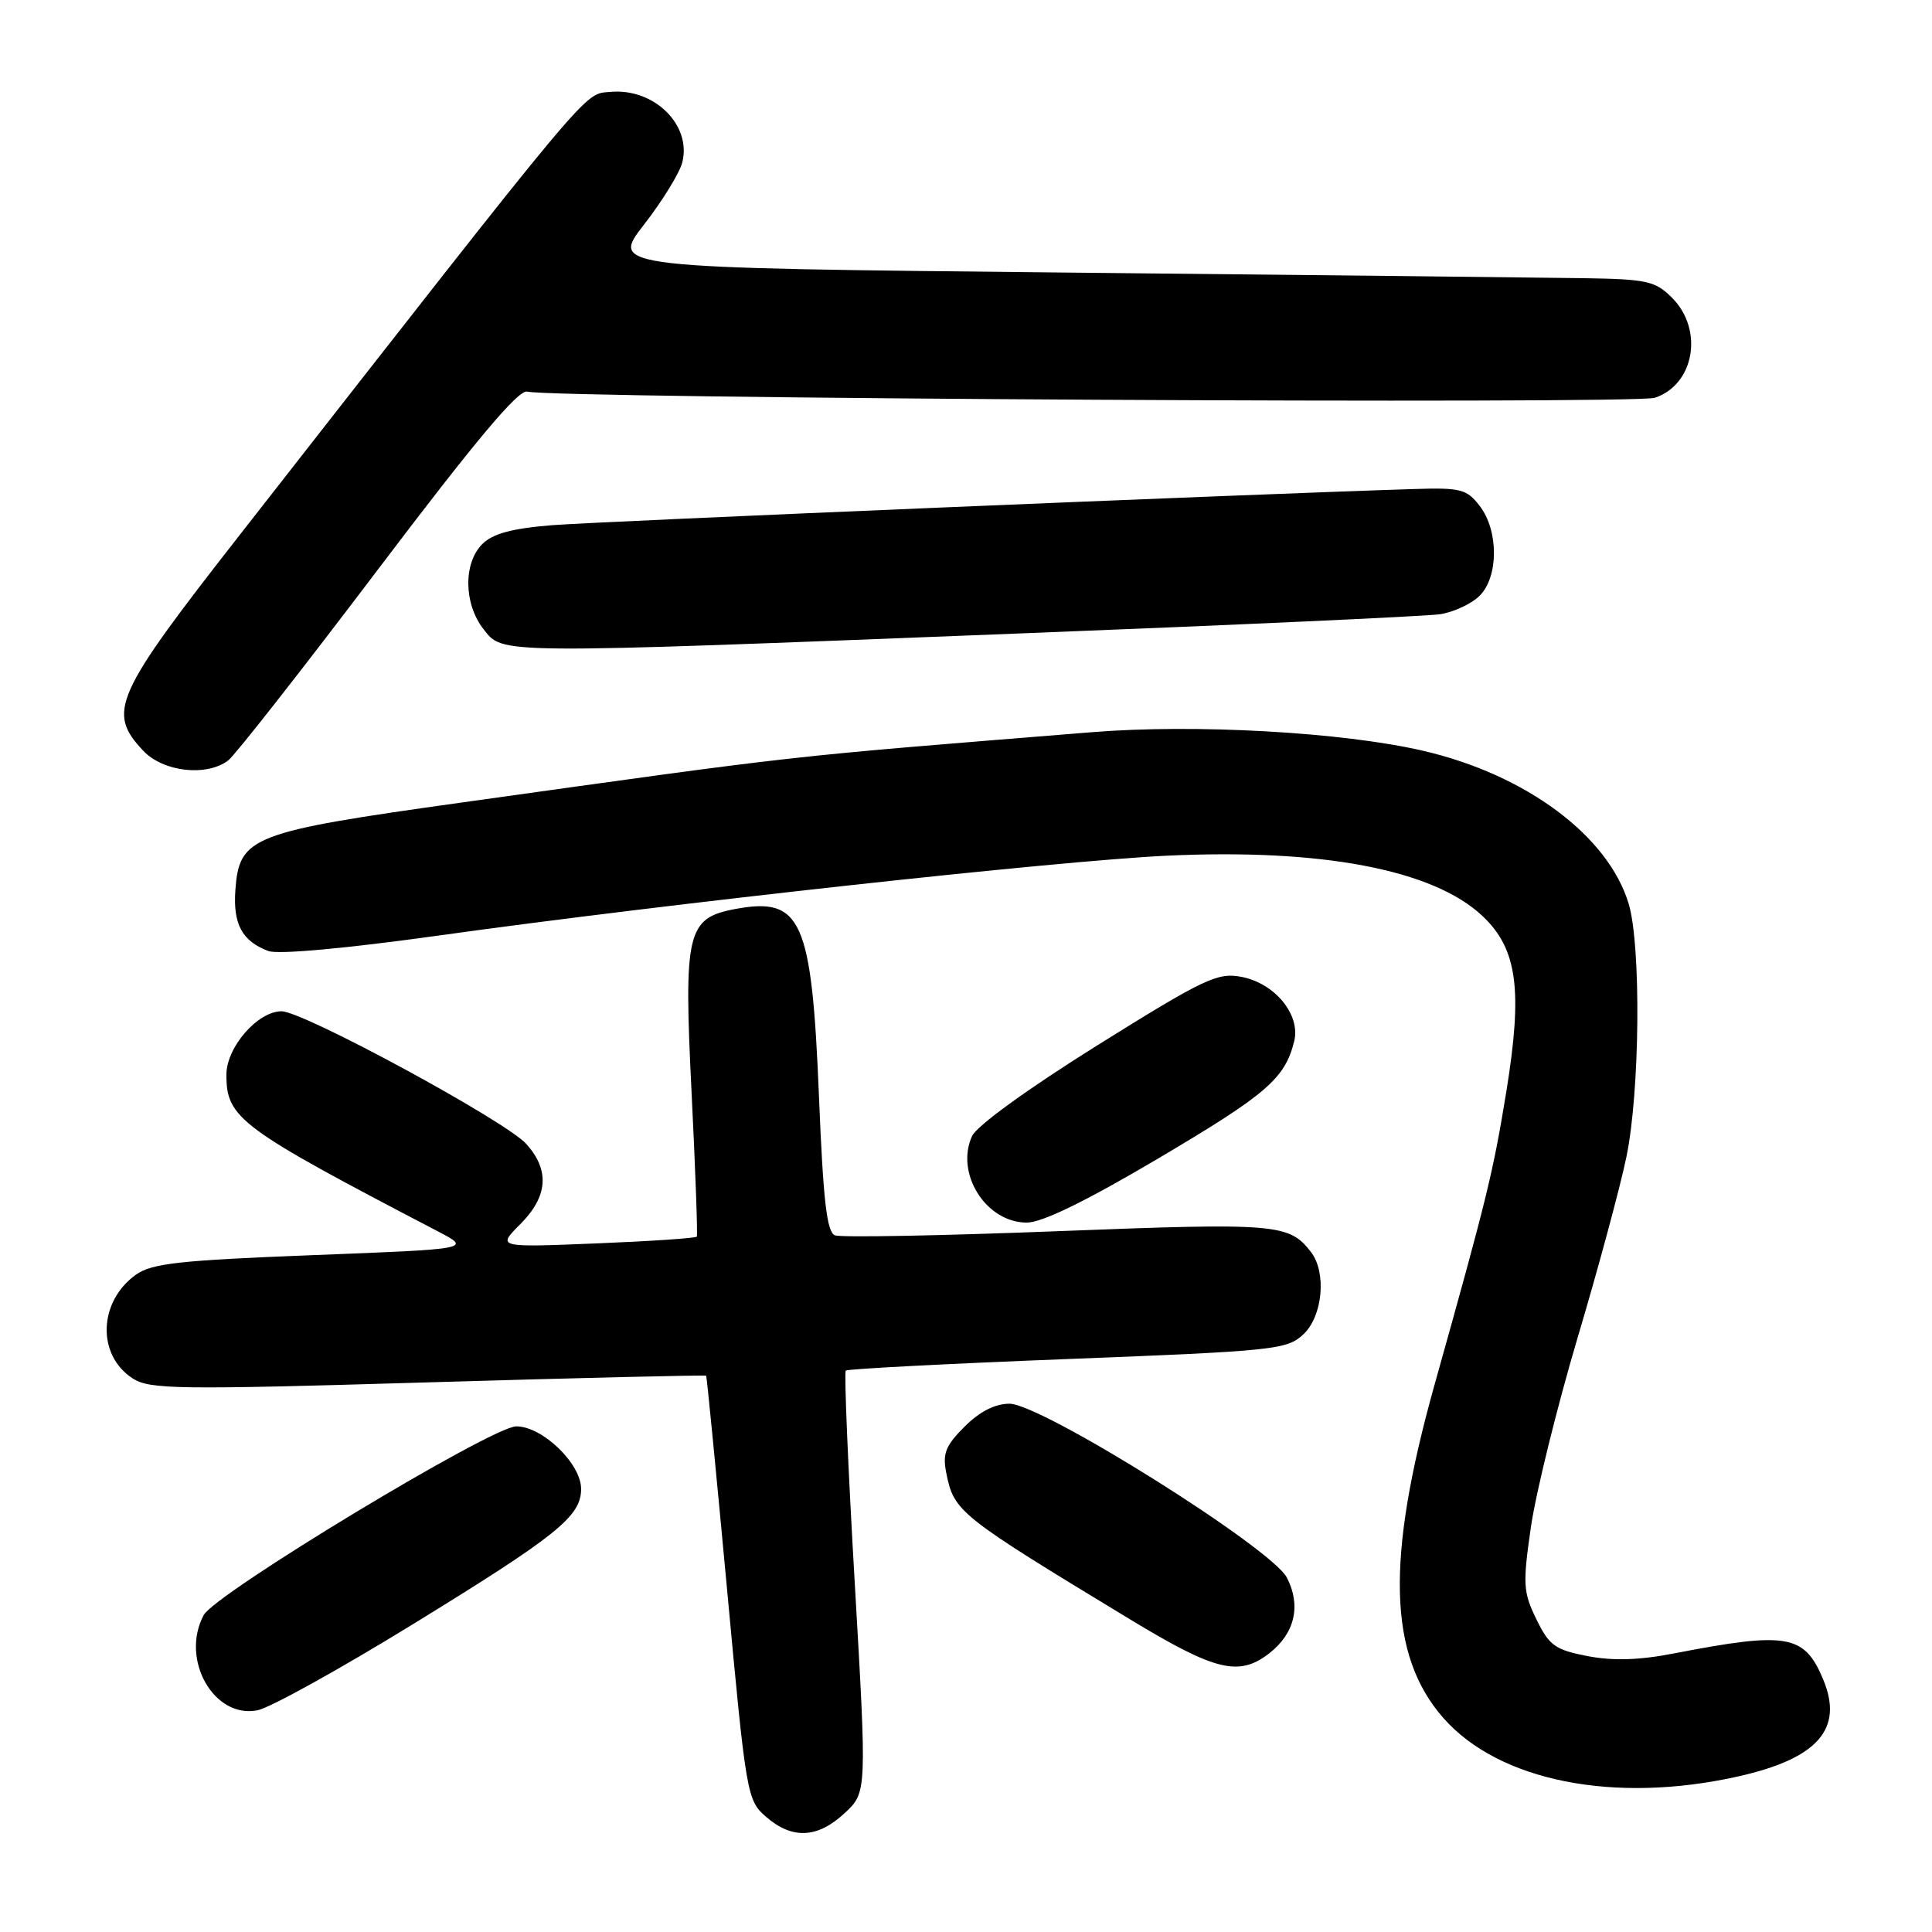 <?xml version="1.0" encoding="UTF-8" standalone="no"?>
<!DOCTYPE svg PUBLIC "-//W3C//DTD SVG 1.1//EN" "http://www.w3.org/Graphics/SVG/1.1/DTD/svg11.dtd" >
<svg xmlns="http://www.w3.org/2000/svg" xmlns:xlink="http://www.w3.org/1999/xlink" version="1.1" viewBox="0 0 256 256">
 <g >
 <path fill="currentColor"
d=" M 111.92 240.25 C 114.87 237.50 114.87 237.50 113.26 209.76 C 112.37 194.50 111.84 181.84 112.07 181.61 C 112.31 181.39 125.53 180.70 141.46 180.08 C 168.91 179.01 170.54 178.84 172.71 176.80 C 175.27 174.40 175.80 168.63 173.72 165.91 C 170.82 162.14 169.18 162.01 140.12 163.14 C 124.67 163.74 111.41 163.99 110.64 163.69 C 109.56 163.28 109.08 159.13 108.52 145.33 C 107.56 121.81 106.21 118.80 97.41 120.45 C 91.02 121.65 90.58 123.52 91.64 144.80 C 92.15 155.08 92.46 163.66 92.33 163.86 C 92.21 164.06 86.20 164.47 78.98 164.76 C 65.86 165.29 65.86 165.29 68.93 162.22 C 72.60 158.55 72.87 155.08 69.75 151.59 C 67.05 148.56 40.19 134.00 37.31 134.00 C 34.14 134.00 30.00 138.76 30.00 142.41 C 30.00 148.18 31.68 149.42 58.00 163.15 C 62.50 165.50 62.50 165.50 41.50 166.31 C 23.77 167.00 20.11 167.40 18.00 168.91 C 13.05 172.46 12.81 179.52 17.54 182.62 C 19.82 184.11 23.26 184.16 56.73 183.17 C 76.91 182.57 93.49 182.18 93.57 182.29 C 93.66 182.41 94.90 195.10 96.33 210.50 C 98.87 237.93 98.98 238.55 101.52 240.75 C 104.98 243.75 108.34 243.59 111.92 240.25 Z  M 230.30 235.39 C 240.87 233.02 244.32 229.09 241.58 222.53 C 239.09 216.57 236.84 216.18 221.85 219.08 C 217.20 219.99 213.74 220.09 210.35 219.44 C 206.06 218.61 205.28 218.05 203.58 214.56 C 201.82 210.96 201.76 209.92 202.85 202.36 C 203.51 197.81 206.29 186.53 209.03 177.29 C 211.78 168.06 214.69 157.26 215.51 153.29 C 217.30 144.65 217.47 125.30 215.81 119.76 C 213.11 110.76 202.21 102.64 188.56 99.48 C 177.92 97.01 158.33 95.91 144.67 97.02 C 102.82 100.40 107.37 99.89 61.16 106.34 C 33.27 110.24 31.71 110.84 31.19 117.92 C 30.86 122.43 32.07 124.70 35.54 126.01 C 36.82 126.50 45.73 125.69 58.08 123.97 C 88.63 119.71 139.76 114.10 154.50 113.39 C 175.10 112.41 189.91 115.22 196.43 121.37 C 201.06 125.73 201.79 131.15 199.59 144.68 C 197.83 155.44 197.08 158.53 190.08 183.50 C 183.61 206.61 183.94 219.31 191.25 227.64 C 198.62 236.02 213.91 239.06 230.30 235.39 Z  M 54.64 215.26 C 73.85 203.46 77.00 200.93 77.00 197.29 C 77.00 193.94 71.88 189.00 68.41 189.00 C 65.19 189.00 28.53 211.14 26.99 214.01 C 23.86 219.87 28.34 227.78 34.13 226.62 C 35.78 226.29 45.01 221.18 54.64 215.26 Z  M 168.25 219.02 C 171.59 216.39 172.42 212.72 170.52 209.05 C 168.50 205.12 137.99 186.00 133.76 186.00 C 131.85 186.00 129.80 187.04 127.81 189.04 C 125.28 191.56 124.87 192.61 125.39 195.19 C 126.41 200.32 127.02 200.80 149.70 214.55 C 161.09 221.46 164.20 222.21 168.25 219.02 Z  M 153.56 153.45 C 167.87 144.98 170.27 142.91 171.49 137.96 C 172.35 134.44 168.91 130.26 164.45 129.43 C 161.32 128.84 159.52 129.70 145.42 138.50 C 136.21 144.26 129.43 149.17 128.80 150.54 C 126.54 155.49 130.66 162.00 136.05 162.00 C 138.09 162.00 143.91 159.16 153.56 153.45 Z  M 30.25 100.75 C 31.15 100.06 40.06 88.70 50.05 75.50 C 63.00 58.39 68.68 51.61 69.85 51.89 C 73.63 52.80 216.66 53.58 219.27 52.71 C 224.53 50.96 225.78 43.69 221.55 39.45 C 219.32 37.23 218.23 36.99 209.80 36.86 C 204.68 36.78 173.59 36.44 140.69 36.11 C 80.88 35.50 80.88 35.50 85.32 29.78 C 87.77 26.63 90.06 22.91 90.41 21.51 C 91.66 16.53 86.63 11.62 80.83 12.18 C 77.27 12.52 79.15 10.28 31.76 70.89 C 15.10 92.19 14.15 94.33 18.97 99.47 C 21.62 102.29 27.39 102.94 30.25 100.75 Z  M 134.50 83.96 C 163.65 82.82 188.99 81.66 190.81 81.39 C 192.62 81.11 194.99 80.01 196.06 78.94 C 198.58 76.42 198.59 70.32 196.07 67.04 C 194.35 64.81 193.55 64.60 187.34 64.80 C 165.19 65.49 79.32 69.10 73.16 69.59 C 67.83 70.02 65.29 70.71 63.91 72.09 C 61.37 74.63 61.45 80.03 64.07 83.37 C 66.69 86.69 65.17 86.68 134.50 83.96 Z "/>
</g>
</svg>